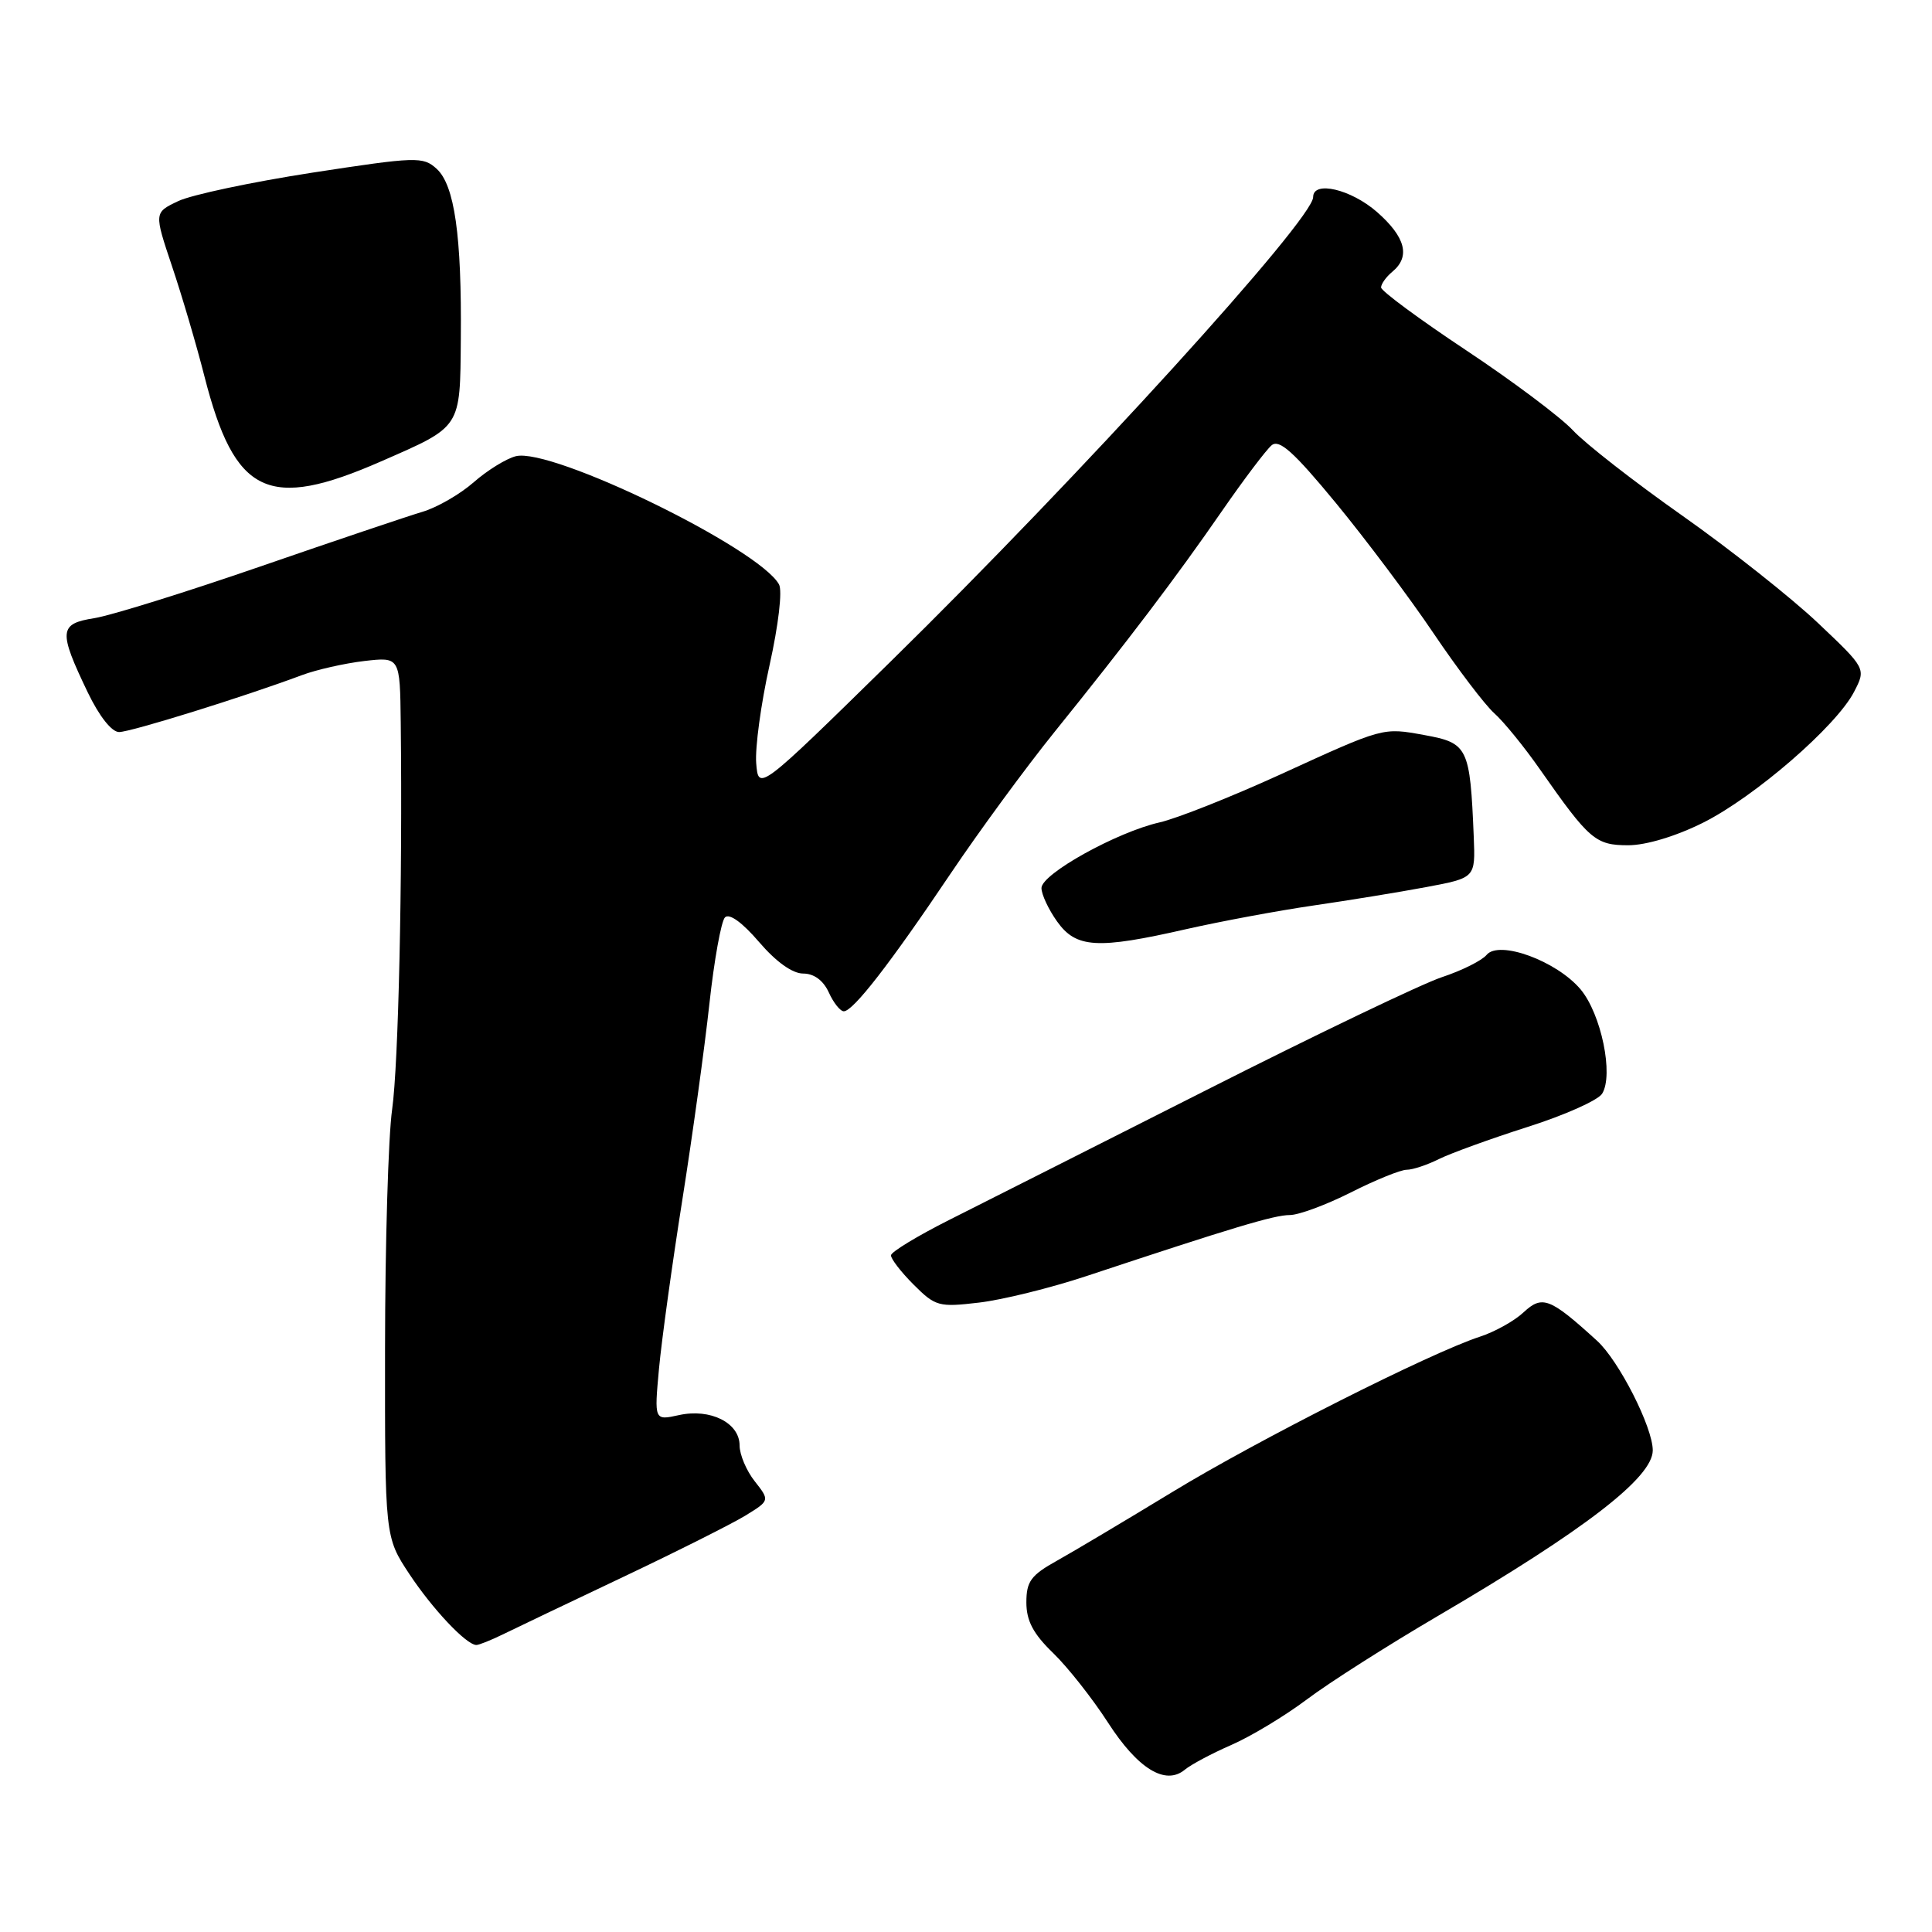 <?xml version="1.0" encoding="UTF-8" standalone="no"?>
<!DOCTYPE svg PUBLIC "-//W3C//DTD SVG 1.1//EN" "http://www.w3.org/Graphics/SVG/1.1/DTD/svg11.dtd" >
<svg xmlns="http://www.w3.org/2000/svg" xmlns:xlink="http://www.w3.org/1999/xlink" version="1.1" viewBox="0 0 256 256">
 <g >
 <path fill="currentColor"
d=" M 163.17 231.21 C 165.74 230.09 170.24 227.38 173.17 225.18 C 176.10 222.97 183.90 218.01 190.50 214.14 C 210.02 202.70 218.98 195.79 219.00 192.19 C 219.01 189.14 214.51 180.29 211.62 177.66 C 205.37 171.97 204.37 171.58 201.88 173.89 C 200.67 175.03 198.06 176.48 196.09 177.12 C 189.51 179.27 166.63 190.82 155.34 197.70 C 149.19 201.44 142.33 205.53 140.09 206.78 C 136.60 208.72 136.00 209.54 136.00 212.33 C 136.00 214.77 136.91 216.49 139.55 219.04 C 141.50 220.93 144.76 225.07 146.80 228.23 C 150.76 234.38 154.43 236.63 157.00 234.49 C 157.82 233.81 160.60 232.33 163.17 231.21 Z  M 66.60 216.58 C 68.19 215.80 75.35 212.38 82.50 208.99 C 89.65 205.60 96.97 201.92 98.76 200.83 C 102.01 198.83 102.01 198.83 100.01 196.28 C 98.90 194.88 98.00 192.74 98.00 191.53 C 98.00 188.53 94.13 186.59 89.96 187.51 C 86.69 188.23 86.69 188.23 87.32 181.36 C 87.67 177.59 89.06 167.53 90.41 159.00 C 91.76 150.47 93.37 138.78 94.00 133.00 C 94.63 127.22 95.56 122.08 96.06 121.56 C 96.63 120.98 98.35 122.22 100.57 124.81 C 102.82 127.44 105.00 129.00 106.42 129.00 C 107.86 129.00 109.09 129.91 109.82 131.50 C 110.44 132.88 111.34 134.00 111.81 134.00 C 113.04 134.00 117.93 127.70 125.91 115.83 C 129.73 110.15 135.93 101.70 139.68 97.05 C 149.40 85.00 155.87 76.47 161.92 67.71 C 164.82 63.52 167.78 59.60 168.50 59.00 C 169.51 58.16 171.43 59.88 177.01 66.65 C 180.96 71.45 186.80 79.23 189.97 83.94 C 193.15 88.65 196.76 93.40 197.99 94.50 C 199.23 95.60 201.98 98.97 204.09 102.00 C 210.59 111.29 211.42 112.00 215.75 112.00 C 218.11 112.00 222.06 110.81 225.65 109.02 C 232.51 105.59 243.31 96.23 245.67 91.68 C 247.27 88.59 247.27 88.59 240.88 82.54 C 237.37 79.22 229.29 72.82 222.92 68.33 C 216.54 63.84 210.02 58.75 208.42 57.02 C 206.81 55.29 200.44 50.51 194.25 46.40 C 188.06 42.29 183.00 38.55 183.00 38.09 C 183.00 37.62 183.68 36.68 184.50 36.00 C 186.91 34.00 186.25 31.43 182.47 28.10 C 179.02 25.08 174.00 23.89 174.00 26.11 C 174.00 29.08 143.11 63.04 118.00 87.67 C 100.50 104.83 100.50 104.83 100.20 101.12 C 100.04 99.08 100.83 93.24 101.97 88.14 C 103.15 82.83 103.69 78.26 103.22 77.43 C 100.53 72.62 73.09 59.26 68.35 60.45 C 67.08 60.77 64.57 62.32 62.77 63.90 C 60.97 65.48 57.92 67.24 56.00 67.81 C 54.08 68.38 44.40 71.64 34.50 75.06 C 24.60 78.48 14.70 81.56 12.50 81.91 C 7.81 82.65 7.72 83.60 11.63 91.75 C 13.15 94.91 14.80 97.00 15.78 97.00 C 17.32 97.00 32.39 92.31 40.00 89.46 C 41.92 88.74 45.64 87.90 48.25 87.59 C 53.00 87.04 53.00 87.04 53.10 95.77 C 53.34 116.81 52.80 141.01 51.96 147.00 C 51.45 150.57 51.03 164.79 51.02 178.58 C 51.00 203.66 51.00 203.66 54.25 208.58 C 57.29 213.17 61.73 217.90 63.10 217.97 C 63.42 217.99 65.00 217.36 66.60 216.58 Z  M 143.92 169.10 C 163.42 162.63 168.85 161.00 170.90 161.00 C 172.09 161.00 175.73 159.65 179.00 158.00 C 182.27 156.35 185.59 155.00 186.39 155.00 C 187.19 155.00 189.11 154.36 190.67 153.58 C 192.23 152.81 197.51 150.89 202.40 149.33 C 207.30 147.78 211.75 145.79 212.29 144.92 C 213.84 142.43 212.17 134.36 209.43 131.09 C 206.26 127.33 198.63 124.53 196.98 126.53 C 196.36 127.28 193.69 128.61 191.06 129.48 C 188.43 130.35 174.41 137.07 159.89 144.42 C 145.38 151.76 130.04 159.50 125.81 161.63 C 121.58 163.76 118.10 165.87 118.06 166.33 C 118.03 166.78 119.37 168.53 121.05 170.21 C 123.95 173.11 124.40 173.23 129.73 172.60 C 132.82 172.24 139.21 170.66 143.92 169.10 Z  M 157.21 123.11 C 161.77 122.08 169.32 120.67 174.00 119.99 C 178.68 119.31 185.43 118.21 189.00 117.54 C 195.50 116.32 195.50 116.32 195.28 110.91 C 194.79 99.01 194.52 98.45 188.74 97.40 C 183.19 96.39 183.40 96.33 169.66 102.62 C 163.15 105.59 155.95 108.45 153.66 108.97 C 148.00 110.25 138.00 115.80 138.00 117.67 C 138.00 118.51 138.93 120.50 140.07 122.10 C 142.59 125.64 145.38 125.81 157.21 123.11 Z  M 50.51 61.13 C 61.20 56.45 60.96 56.82 61.06 44.92 C 61.19 31.22 60.23 24.52 57.85 22.36 C 56.05 20.73 55.18 20.76 41.37 22.88 C 33.36 24.12 25.37 25.81 23.61 26.65 C 20.41 28.17 20.41 28.17 22.80 35.30 C 24.12 39.22 26.05 45.77 27.09 49.87 C 31.11 65.59 35.51 67.70 50.51 61.13 Z "/>
</g>
</svg>